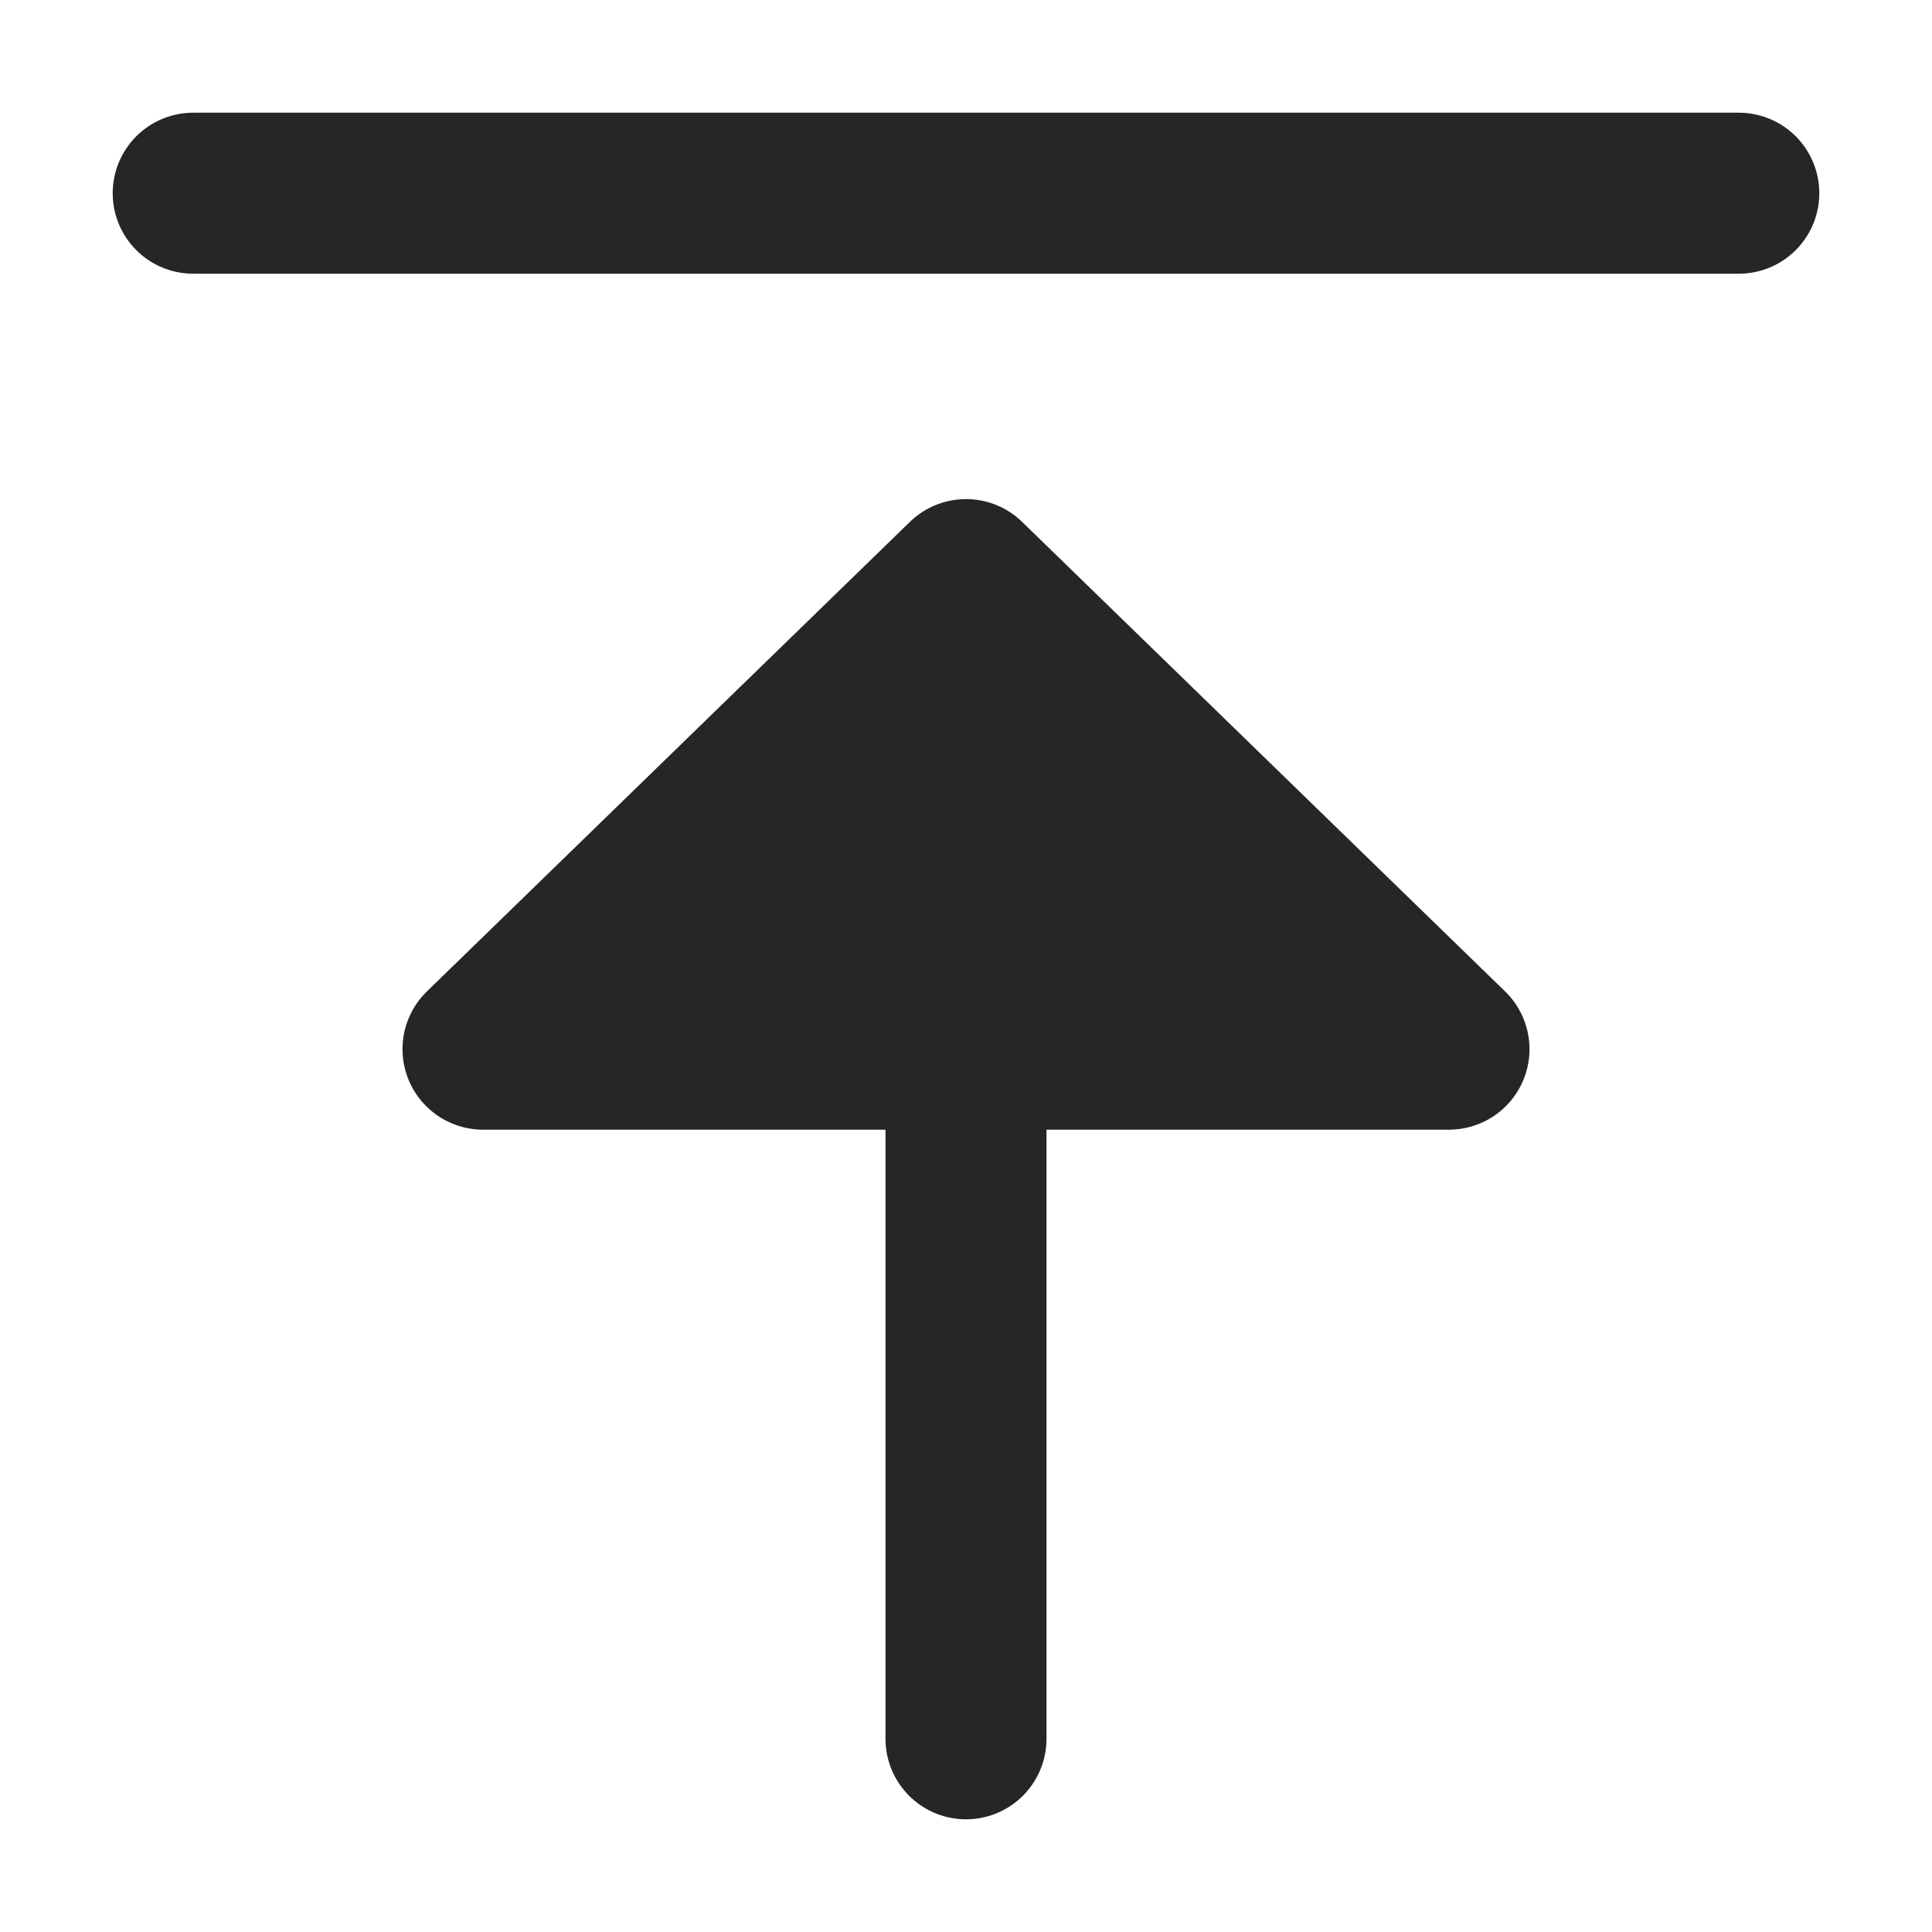 <svg width="24" height="24" viewBox="0 0 24 24" fill="none" xmlns="http://www.w3.org/2000/svg">
<path d="M12 7.2L6 13.033L18 13.033L12 7.2ZM12 7.2L12 21.6M21.6 2.4L2.4 2.4M15.5 12L13 9.5V12H15.5ZM11 12V9.5L8.5 12H11Z" stroke="#262626" stroke-width="2" stroke-linecap="round" stroke-linejoin="round"/>
</svg>
